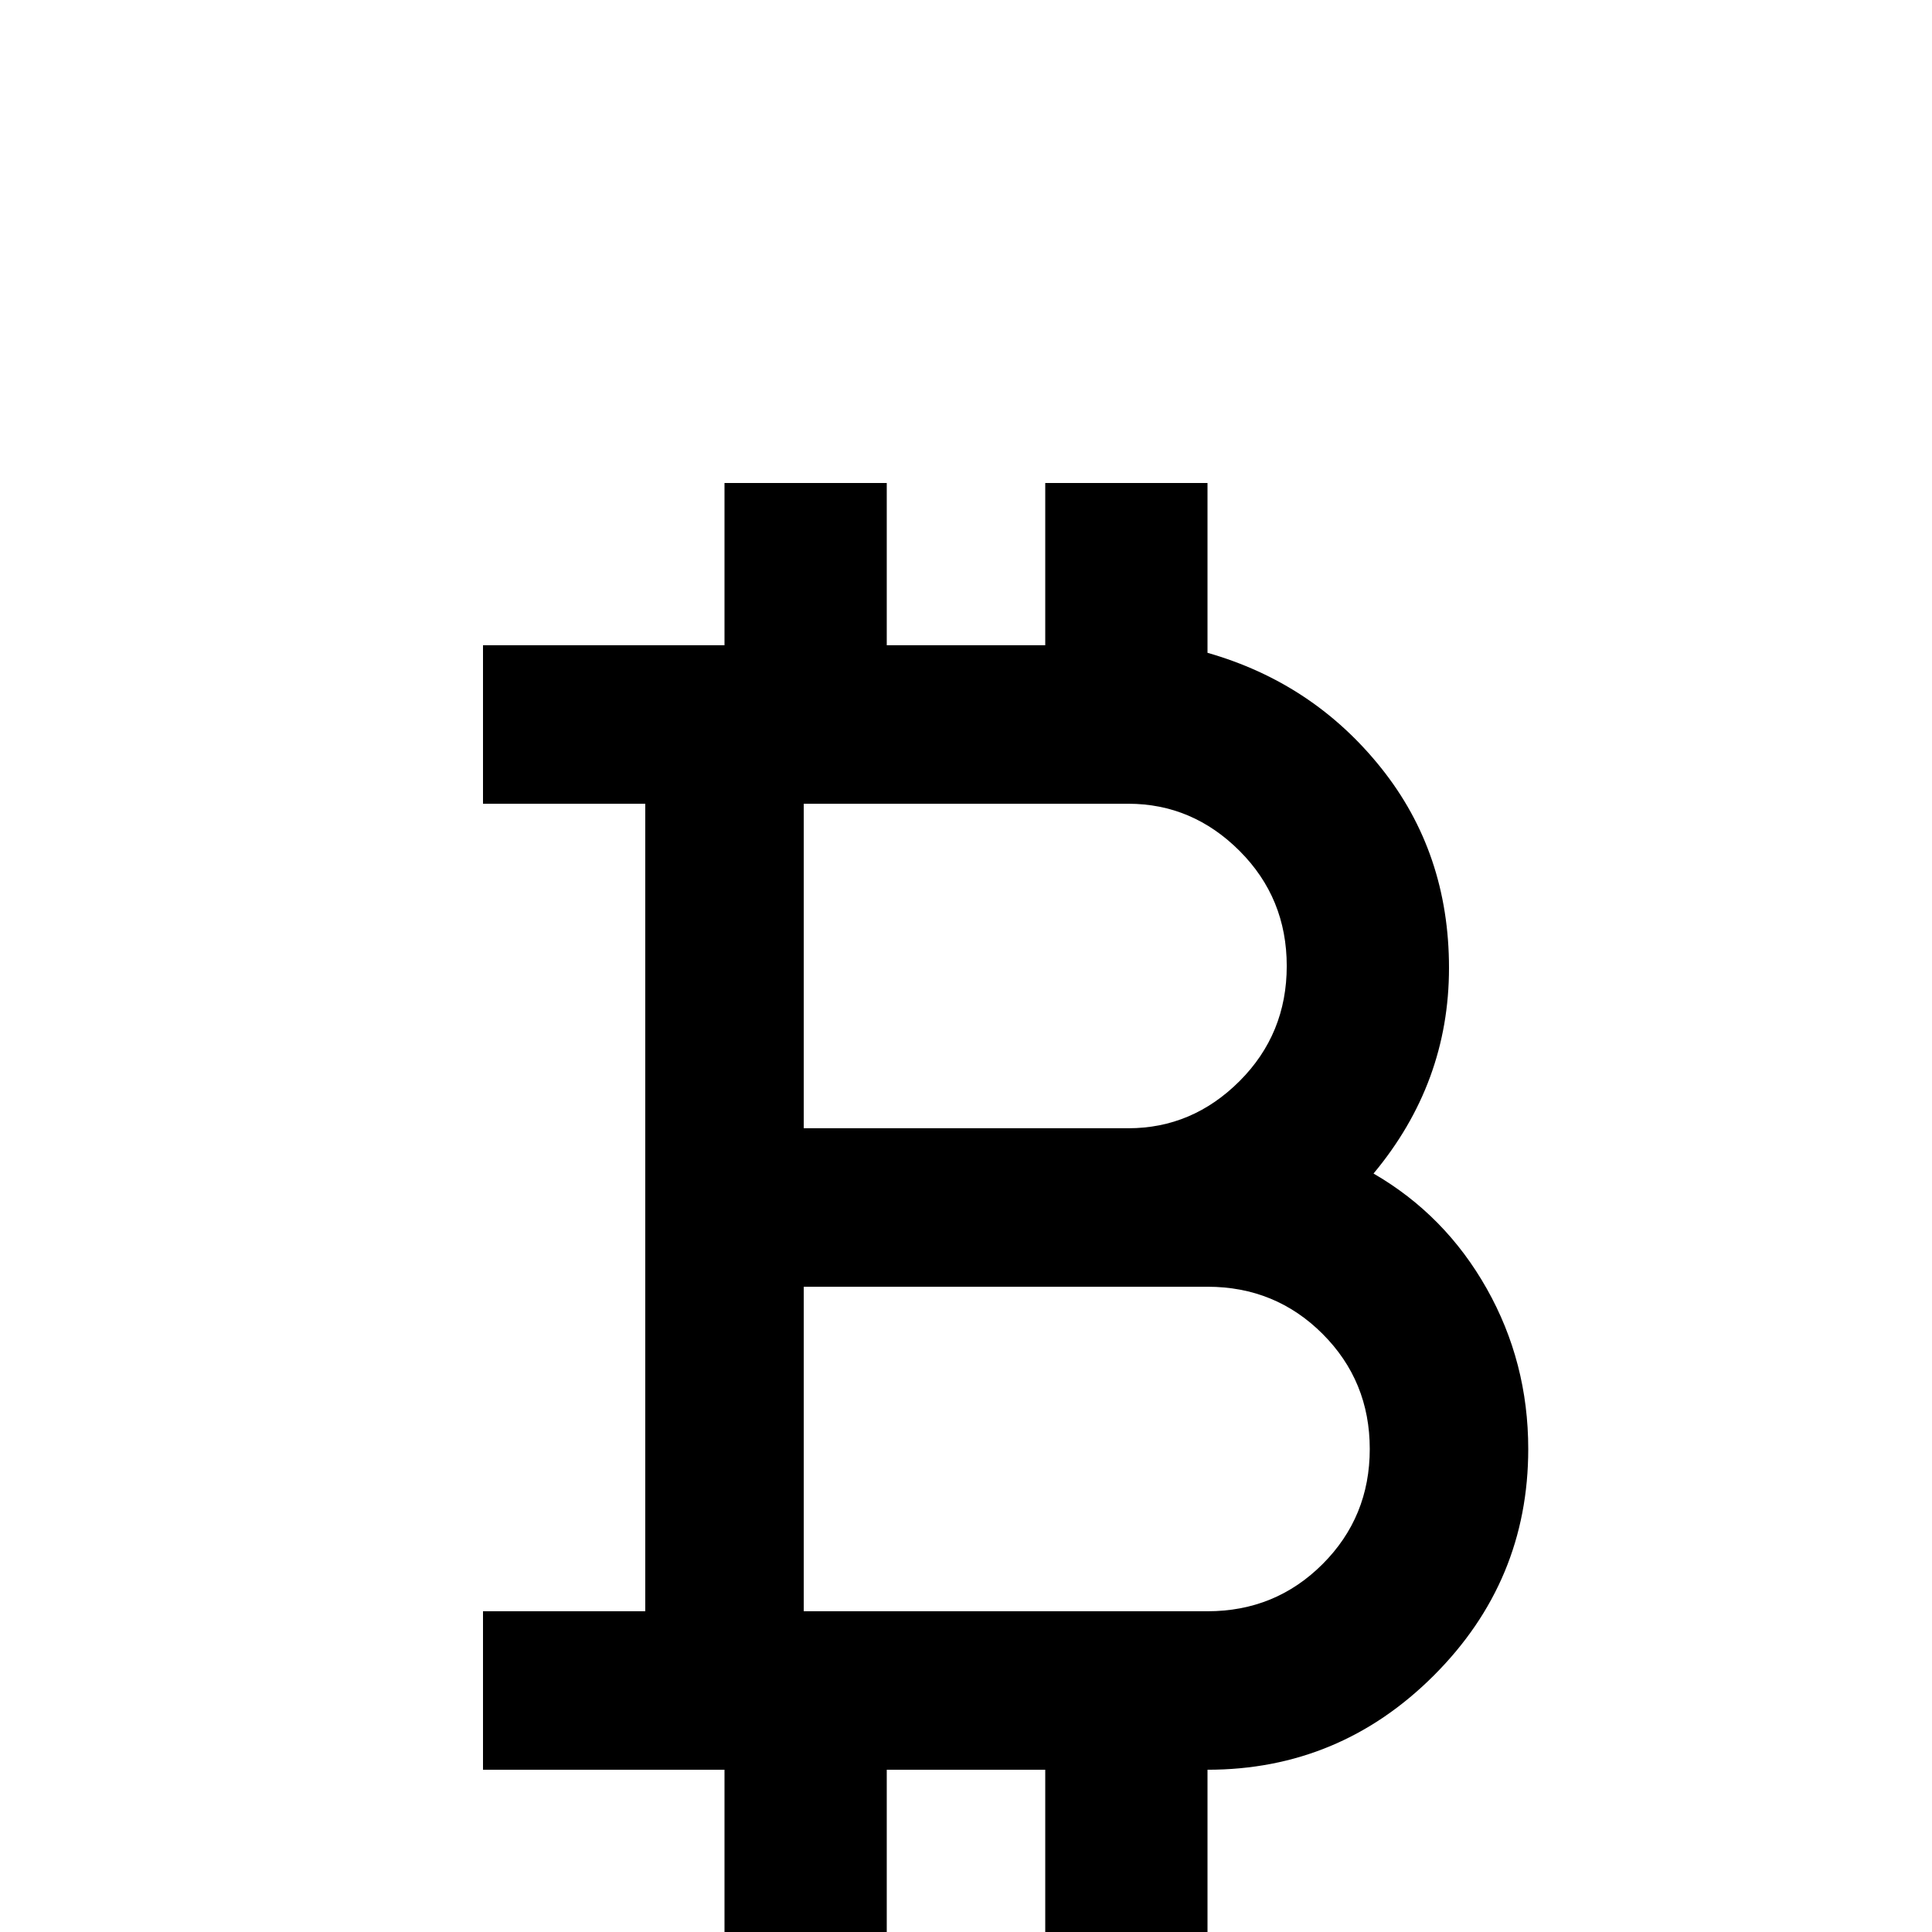 <svg xmlns="http://www.w3.org/2000/svg" viewBox="0 -512 512 512">
	<path fill="#000000" d="M364 -201Q384 -225 384 -255.5Q384 -286 366 -308.5Q348 -331 320 -339V-384H277V-341H235V-384H192V-341H128V-299H171V-85H128V-43H192V0H235V-43H277V0H320V-43Q355 -43 380 -68Q405 -93 405 -128Q405 -151 394 -170.5Q383 -190 364 -201ZM213 -299H299Q316 -299 328.5 -286.5Q341 -274 341 -256Q341 -238 328.5 -225.5Q316 -213 299 -213H213ZM320 -85H213V-171H320Q338 -171 350.5 -158.5Q363 -146 363 -128Q363 -110 350.5 -97.5Q338 -85 320 -85Z"/>
</svg>